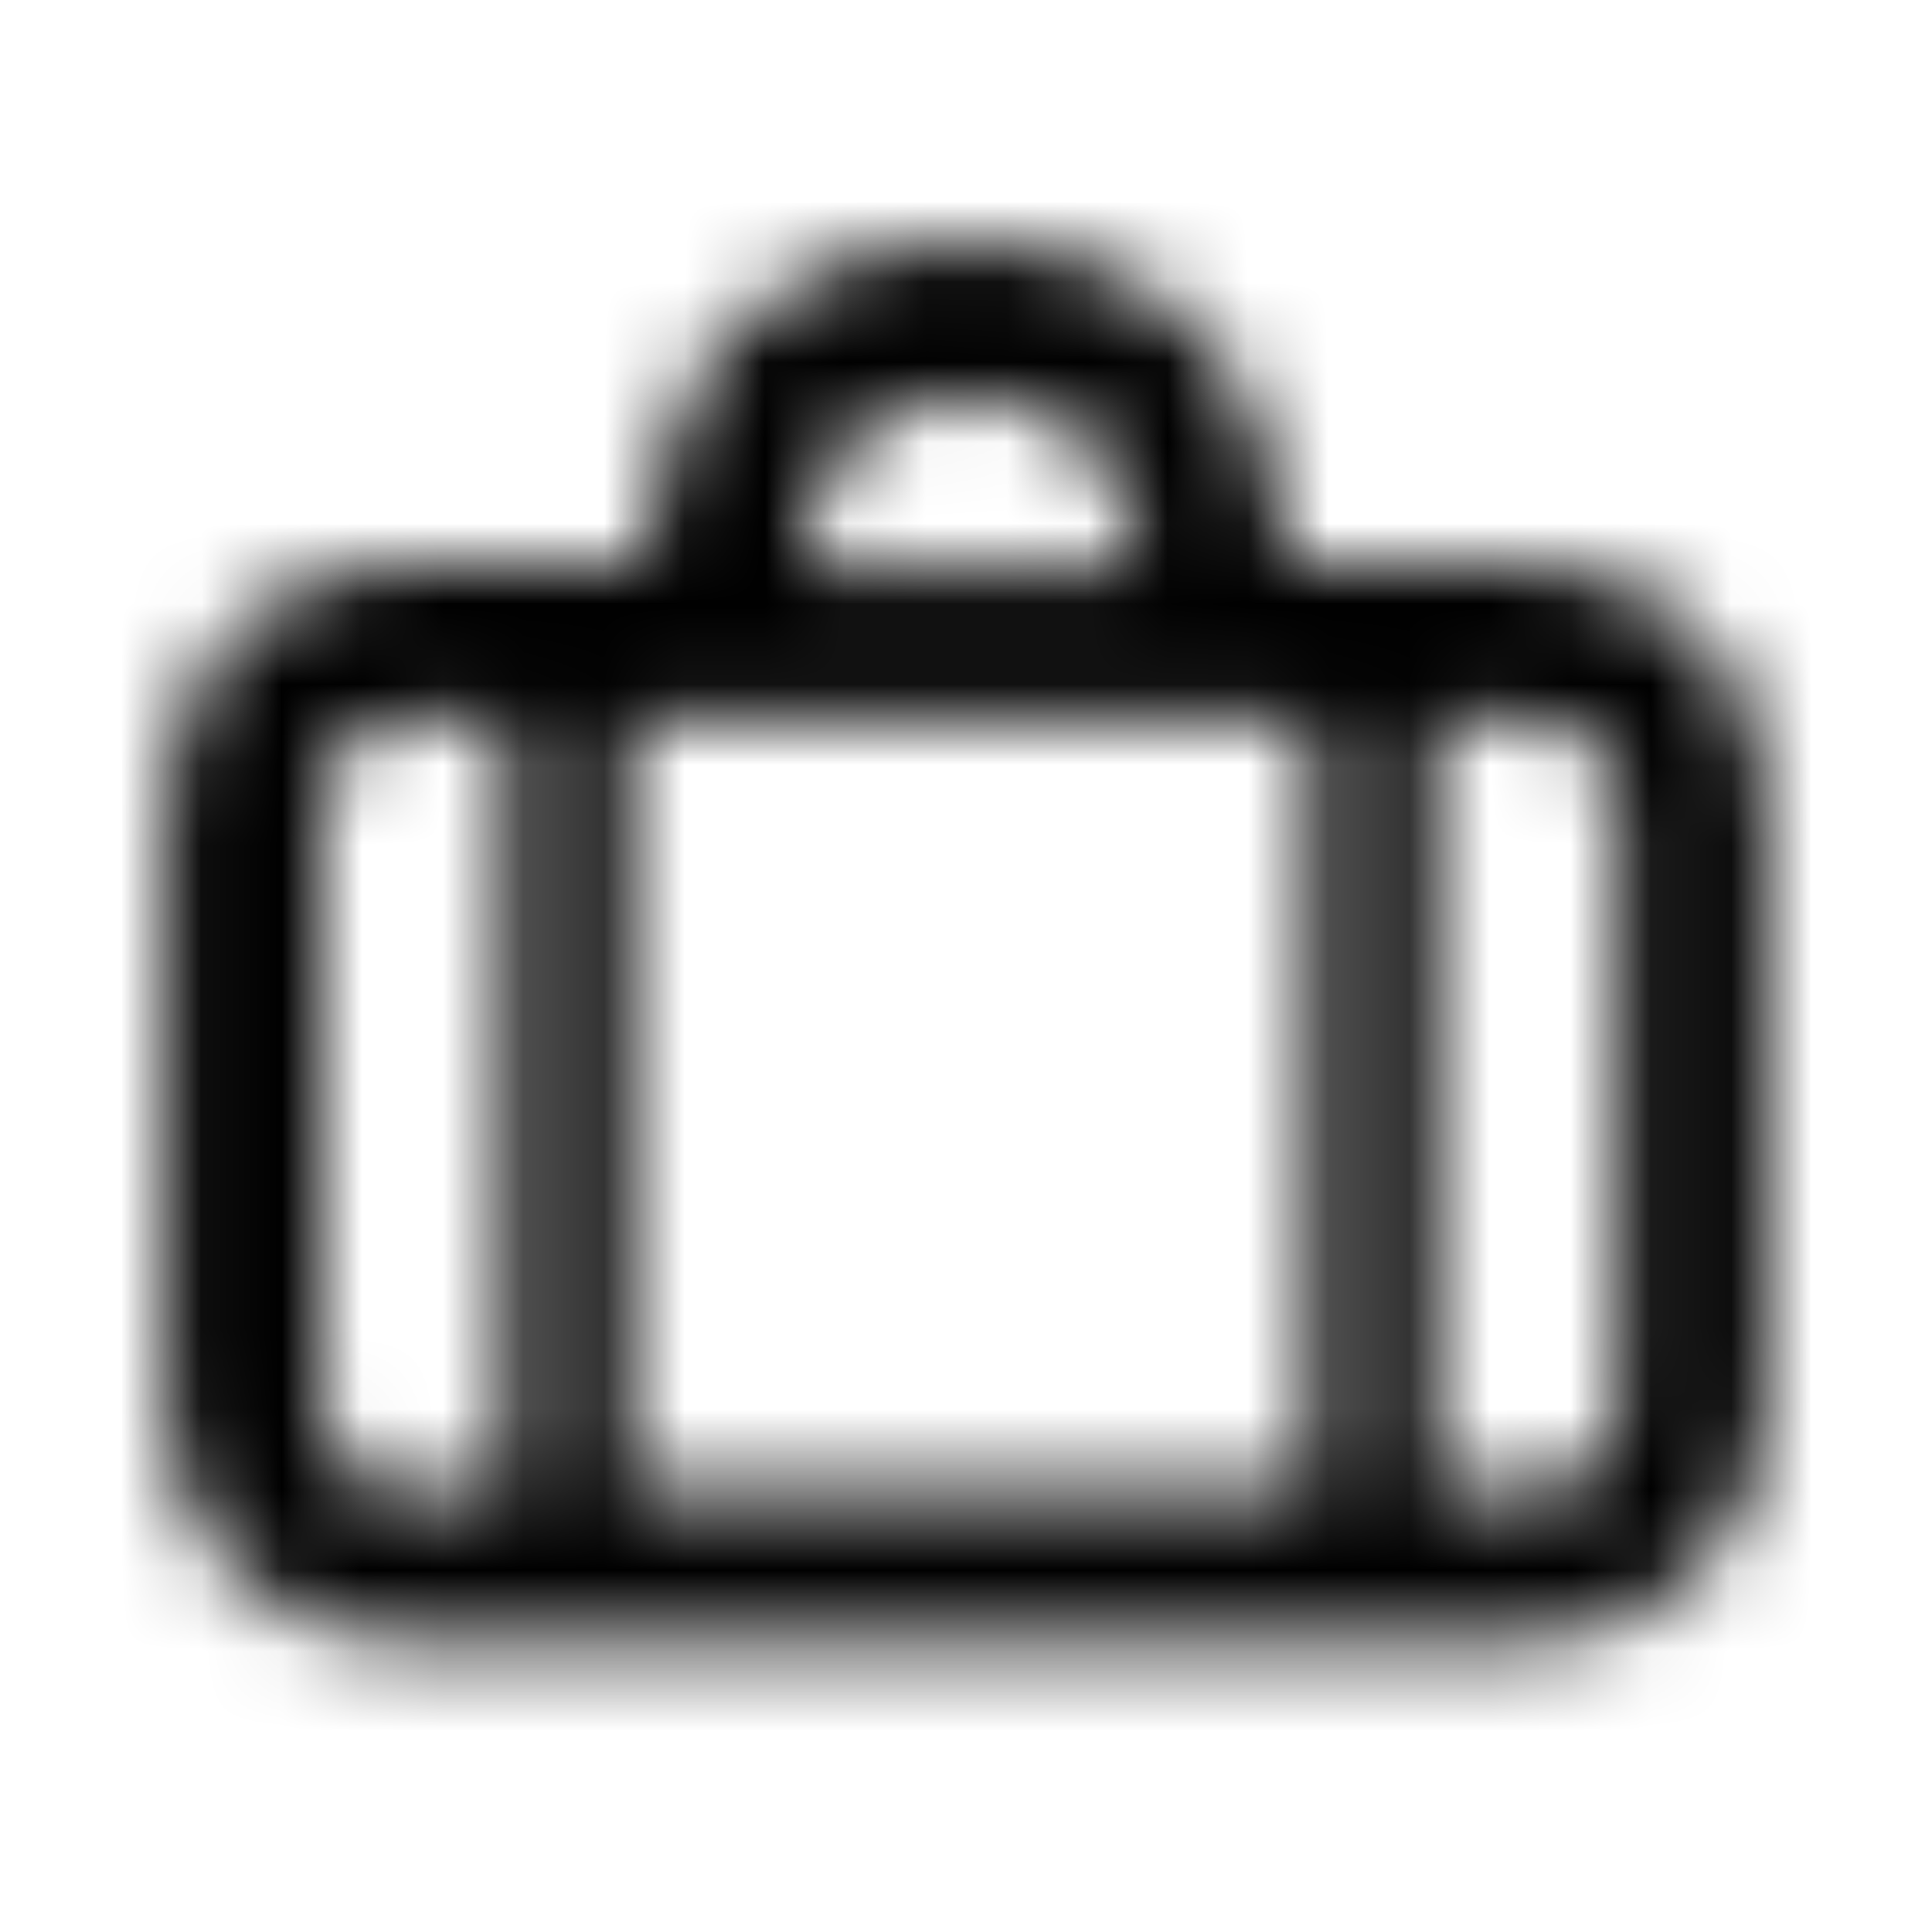 <svg width="24" height="24" viewBox="0 0 24 24" fill="none" xmlns="http://www.w3.org/2000/svg"><g><g><mask id="yds2-icon-__mask0_7_86" style="mask-type:alpha" maskUnits="userSpaceOnUse" x="2" y="3" width="20" height="18"><path fill-rule="evenodd" clip-rule="evenodd" d="M9.756 3.594C10.349 3.218 11.093 3 12 3C12.907 3 13.651 3.218 14.244 3.594C14.832 3.968 15.218 4.464 15.466 4.937C15.712 5.406 15.831 5.864 15.889 6.197C15.918 6.366 15.934 6.509 15.941 6.613L15.95 7H19C20.629 7 21.95 8.321 21.95 9.95V17.45C21.95 19.079 20.629 20.4 19 20.4H5C3.371 20.4 2.05 19.079 2.05 17.45V9.95C2.05 8.321 3.371 7 5 7H8.05L8.059 6.613C8.066 6.509 8.082 6.366 8.111 6.197C8.169 5.864 8.288 5.406 8.534 4.937C8.782 4.464 9.167 3.968 9.756 3.594ZM14.1 6.863V7.05H10V6.863L10 6.858C10.001 6.849 10.001 6.831 10.003 6.805C10.007 6.754 10.015 6.673 10.033 6.574C10.068 6.372 10.137 6.116 10.266 5.87C10.393 5.629 10.57 5.41 10.825 5.248C11.076 5.089 11.457 4.95 12.05 4.95C12.643 4.95 13.024 5.089 13.275 5.248C13.53 5.41 13.707 5.629 13.834 5.87C13.963 6.116 14.032 6.372 14.067 6.574C14.085 6.674 14.093 6.754 14.097 6.805C14.099 6.831 14.1 6.849 14.1 6.858L14.1 6.863ZM7.8 18.55L7.8 8.95H16.3L16.3 18.55H7.8ZM17.8 18.55L17.8 8.95H19.05C19.63 8.95 20.1 9.42 20.1 10V17.5C20.1 18.08 19.63 18.55 19.05 18.55H17.8ZM6.3 8.95H5.05C4.47 8.95 4 9.42 4 10V17.5C4 18.08 4.47 18.55 5.05 18.55H6.3L6.3 8.95Z" fill="currentColor"/></mask><g mask="url(#yds2-icon-__mask0_7_86)"><rect width="24" height="24" fill="currentColor"/></g></g></g></svg>